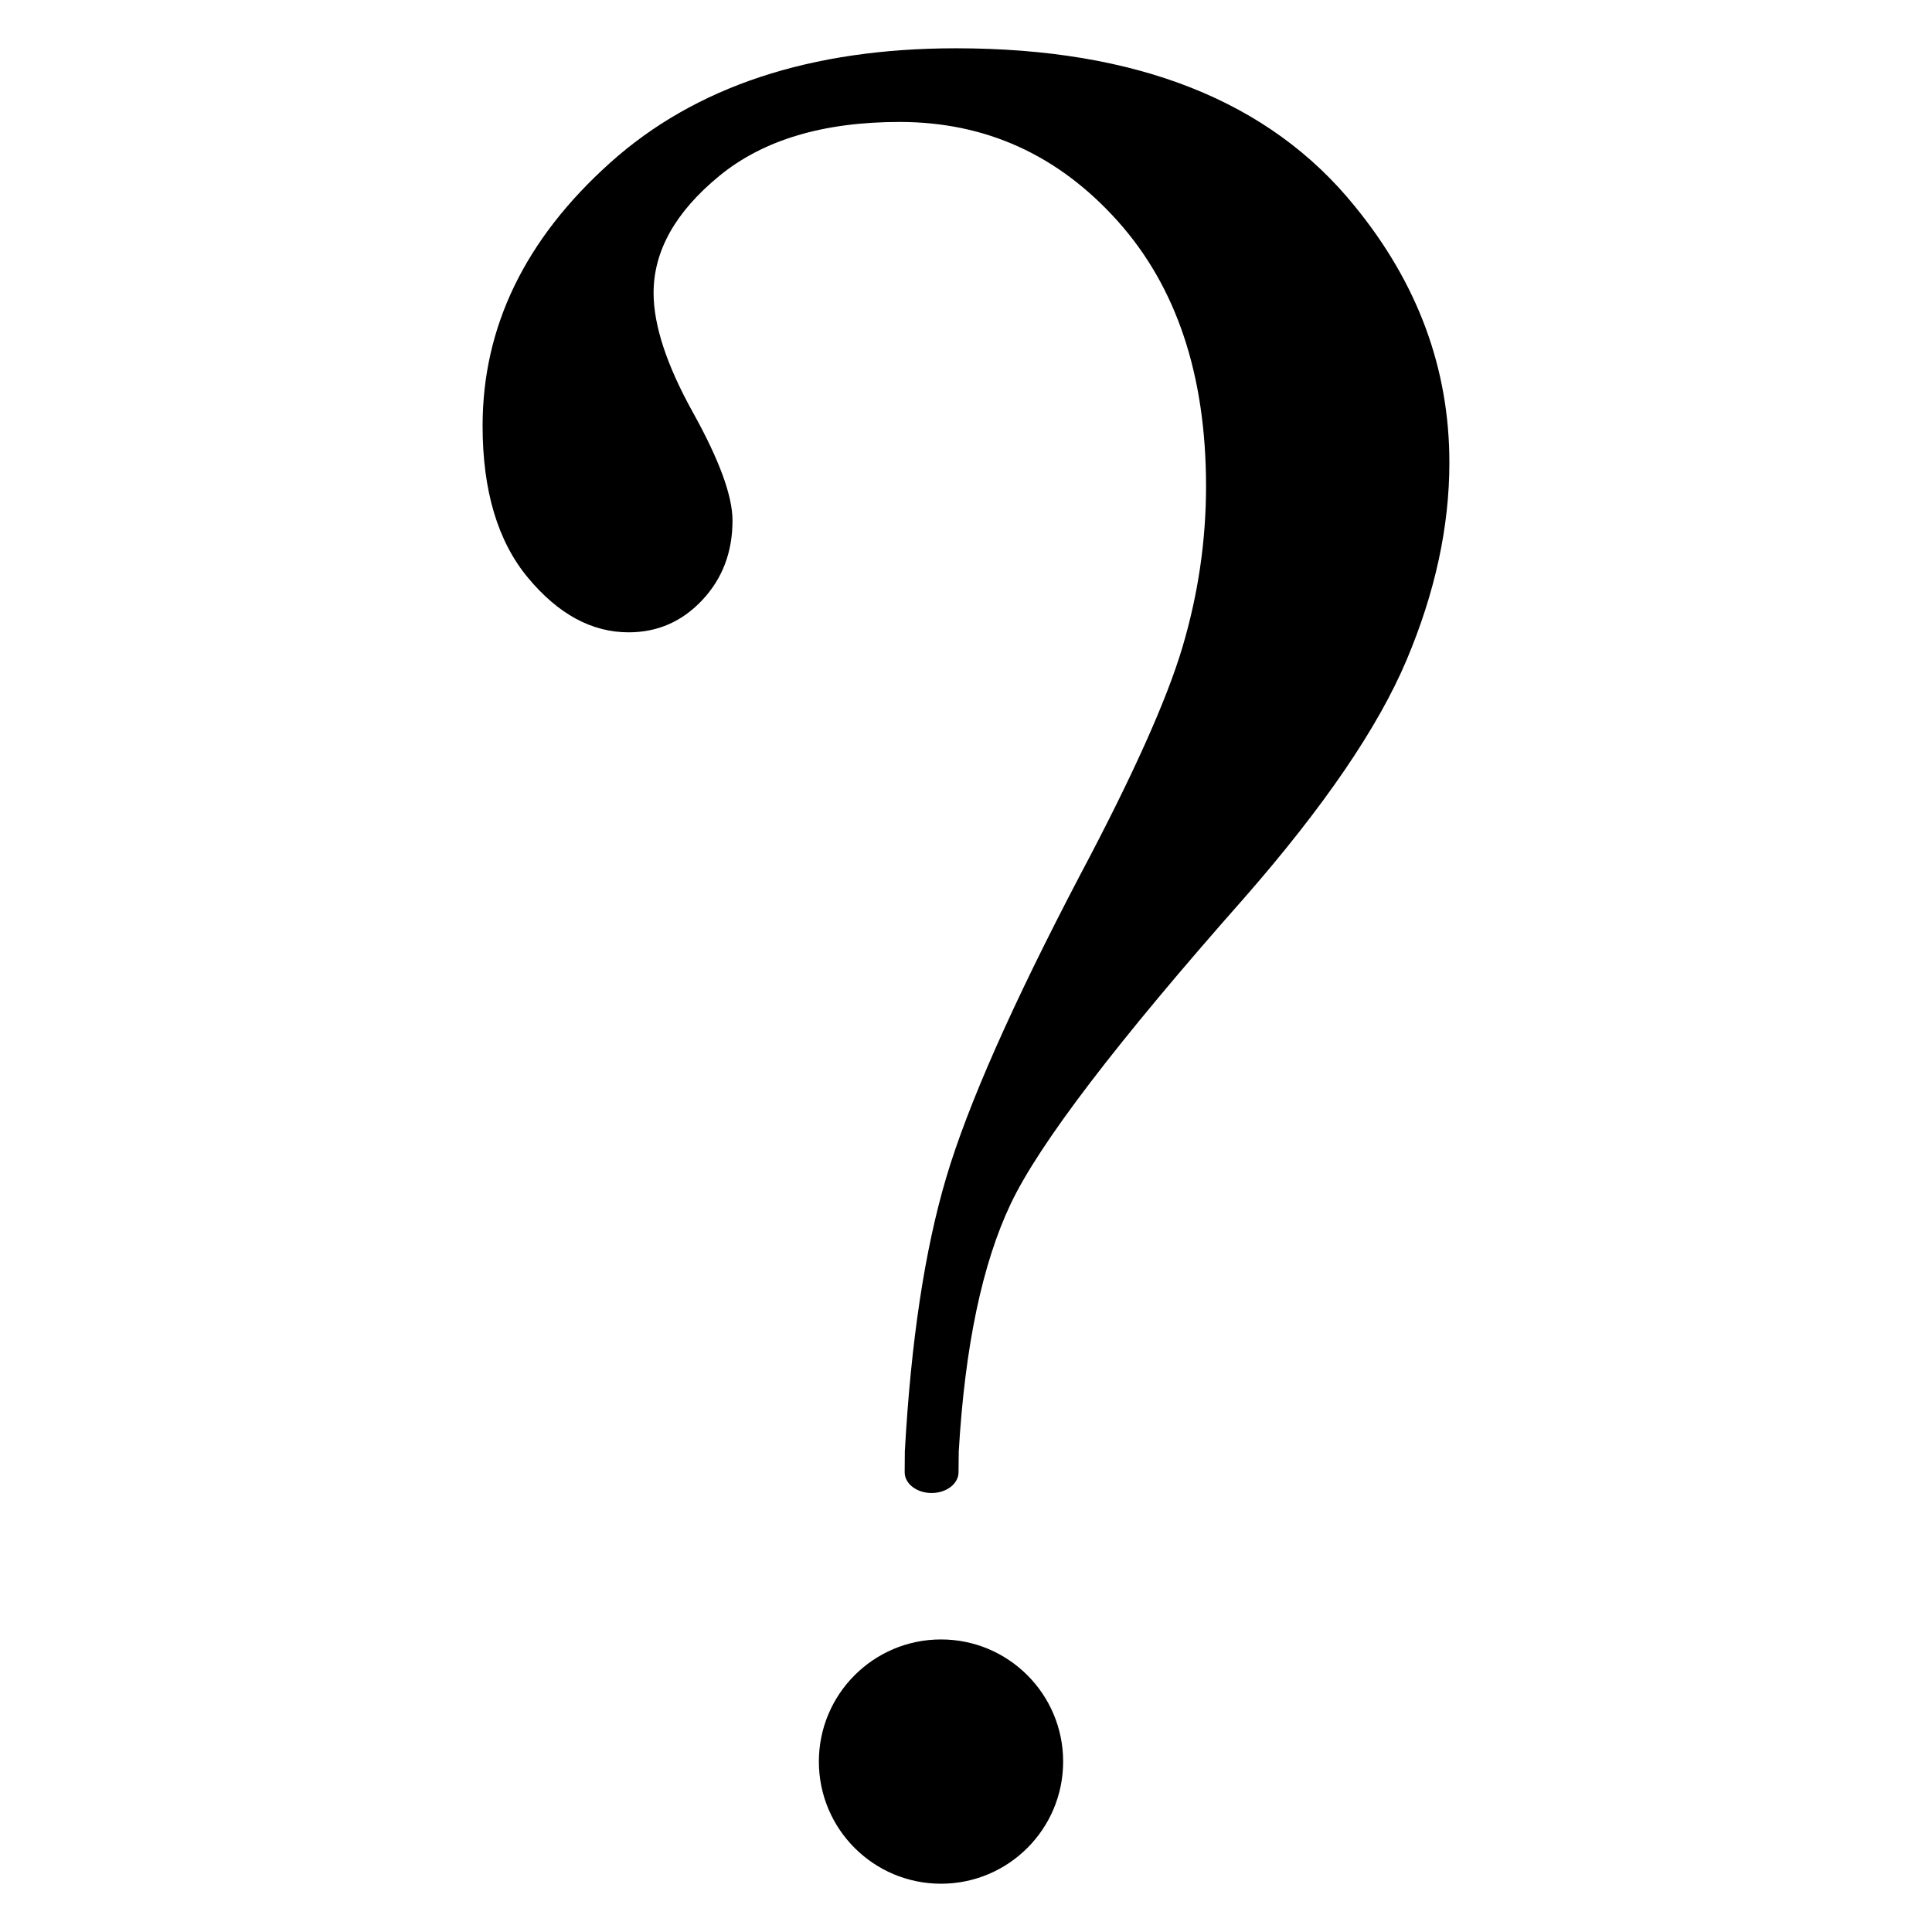 <?xml version="1.0" encoding="utf-8"?>
<!-- Generator: Adobe Illustrator 15.1.0, SVG Export Plug-In . SVG Version: 6.00 Build 0)  -->
<!DOCTYPE svg PUBLIC "-//W3C//DTD SVG 1.1//EN" "http://www.w3.org/Graphics/SVG/1.1/DTD/svg11.dtd">
<svg version="1.1" xmlns="http://www.w3.org/2000/svg" xmlns:xlink="http://www.w3.org/1999/xlink" x="0px" y="0px"
	 width="283.46px" height="283.46px" viewBox="0 0 283.46 283.46" enable-background="new 0 0 283.46 283.46" xml:space="preserve">
<g id="Layer_3">
</g>
<g id="Layer_2">
	<g>
		<path d="M198.759,30.244c-12.48-15.439-31.975-23.159-58.477-23.159c-21.359,0-38.278,5.598-50.757,16.791
			c-12.481,11.193-18.72,24.061-18.72,38.598c0,9.522,2.22,16.953,6.657,22.29c4.439,5.341,9.36,8.01,14.765,8.01
			c4.245,0,7.847-1.574,10.808-4.729c2.957-3.151,4.438-7.044,4.438-11.676c0-3.602-1.93-8.878-5.79-15.825
			c-3.859-6.948-5.79-12.801-5.79-17.563c0-6.176,3.216-11.899,9.65-17.176c6.431-5.273,15.246-7.913,26.439-7.913
			c12.608,0,23.256,4.824,31.939,14.474c8.687,9.65,13.028,22.646,13.028,38.985c0,7.979-1.158,15.857-3.475,23.642
			c-2.316,7.785-7.333,18.946-15.053,33.483c-9.908,18.913-16.438,33.678-19.59,44.291c-3.153,10.615-5.18,24.028-6.078,40.238
			h0.003l-0.023,3.007c0,1.68,1.77,3.04,3.95,3.04c2.183,0,3.951-1.36,3.951-3.04l0.031-3.007
			c0.899-15.438,3.441-27.564,7.625-36.379c4.178-8.811,15.598-23.769,34.254-44.869c11.707-13.38,19.653-25.023,23.834-34.932
			c4.18-9.905,6.273-19.555,6.273-28.948C212.655,54.112,208.022,41.568,198.759,30.244z"/>
		<circle cx="138.063" cy="258.456" r="17.92"/>
	</g>
</g>
</svg>
